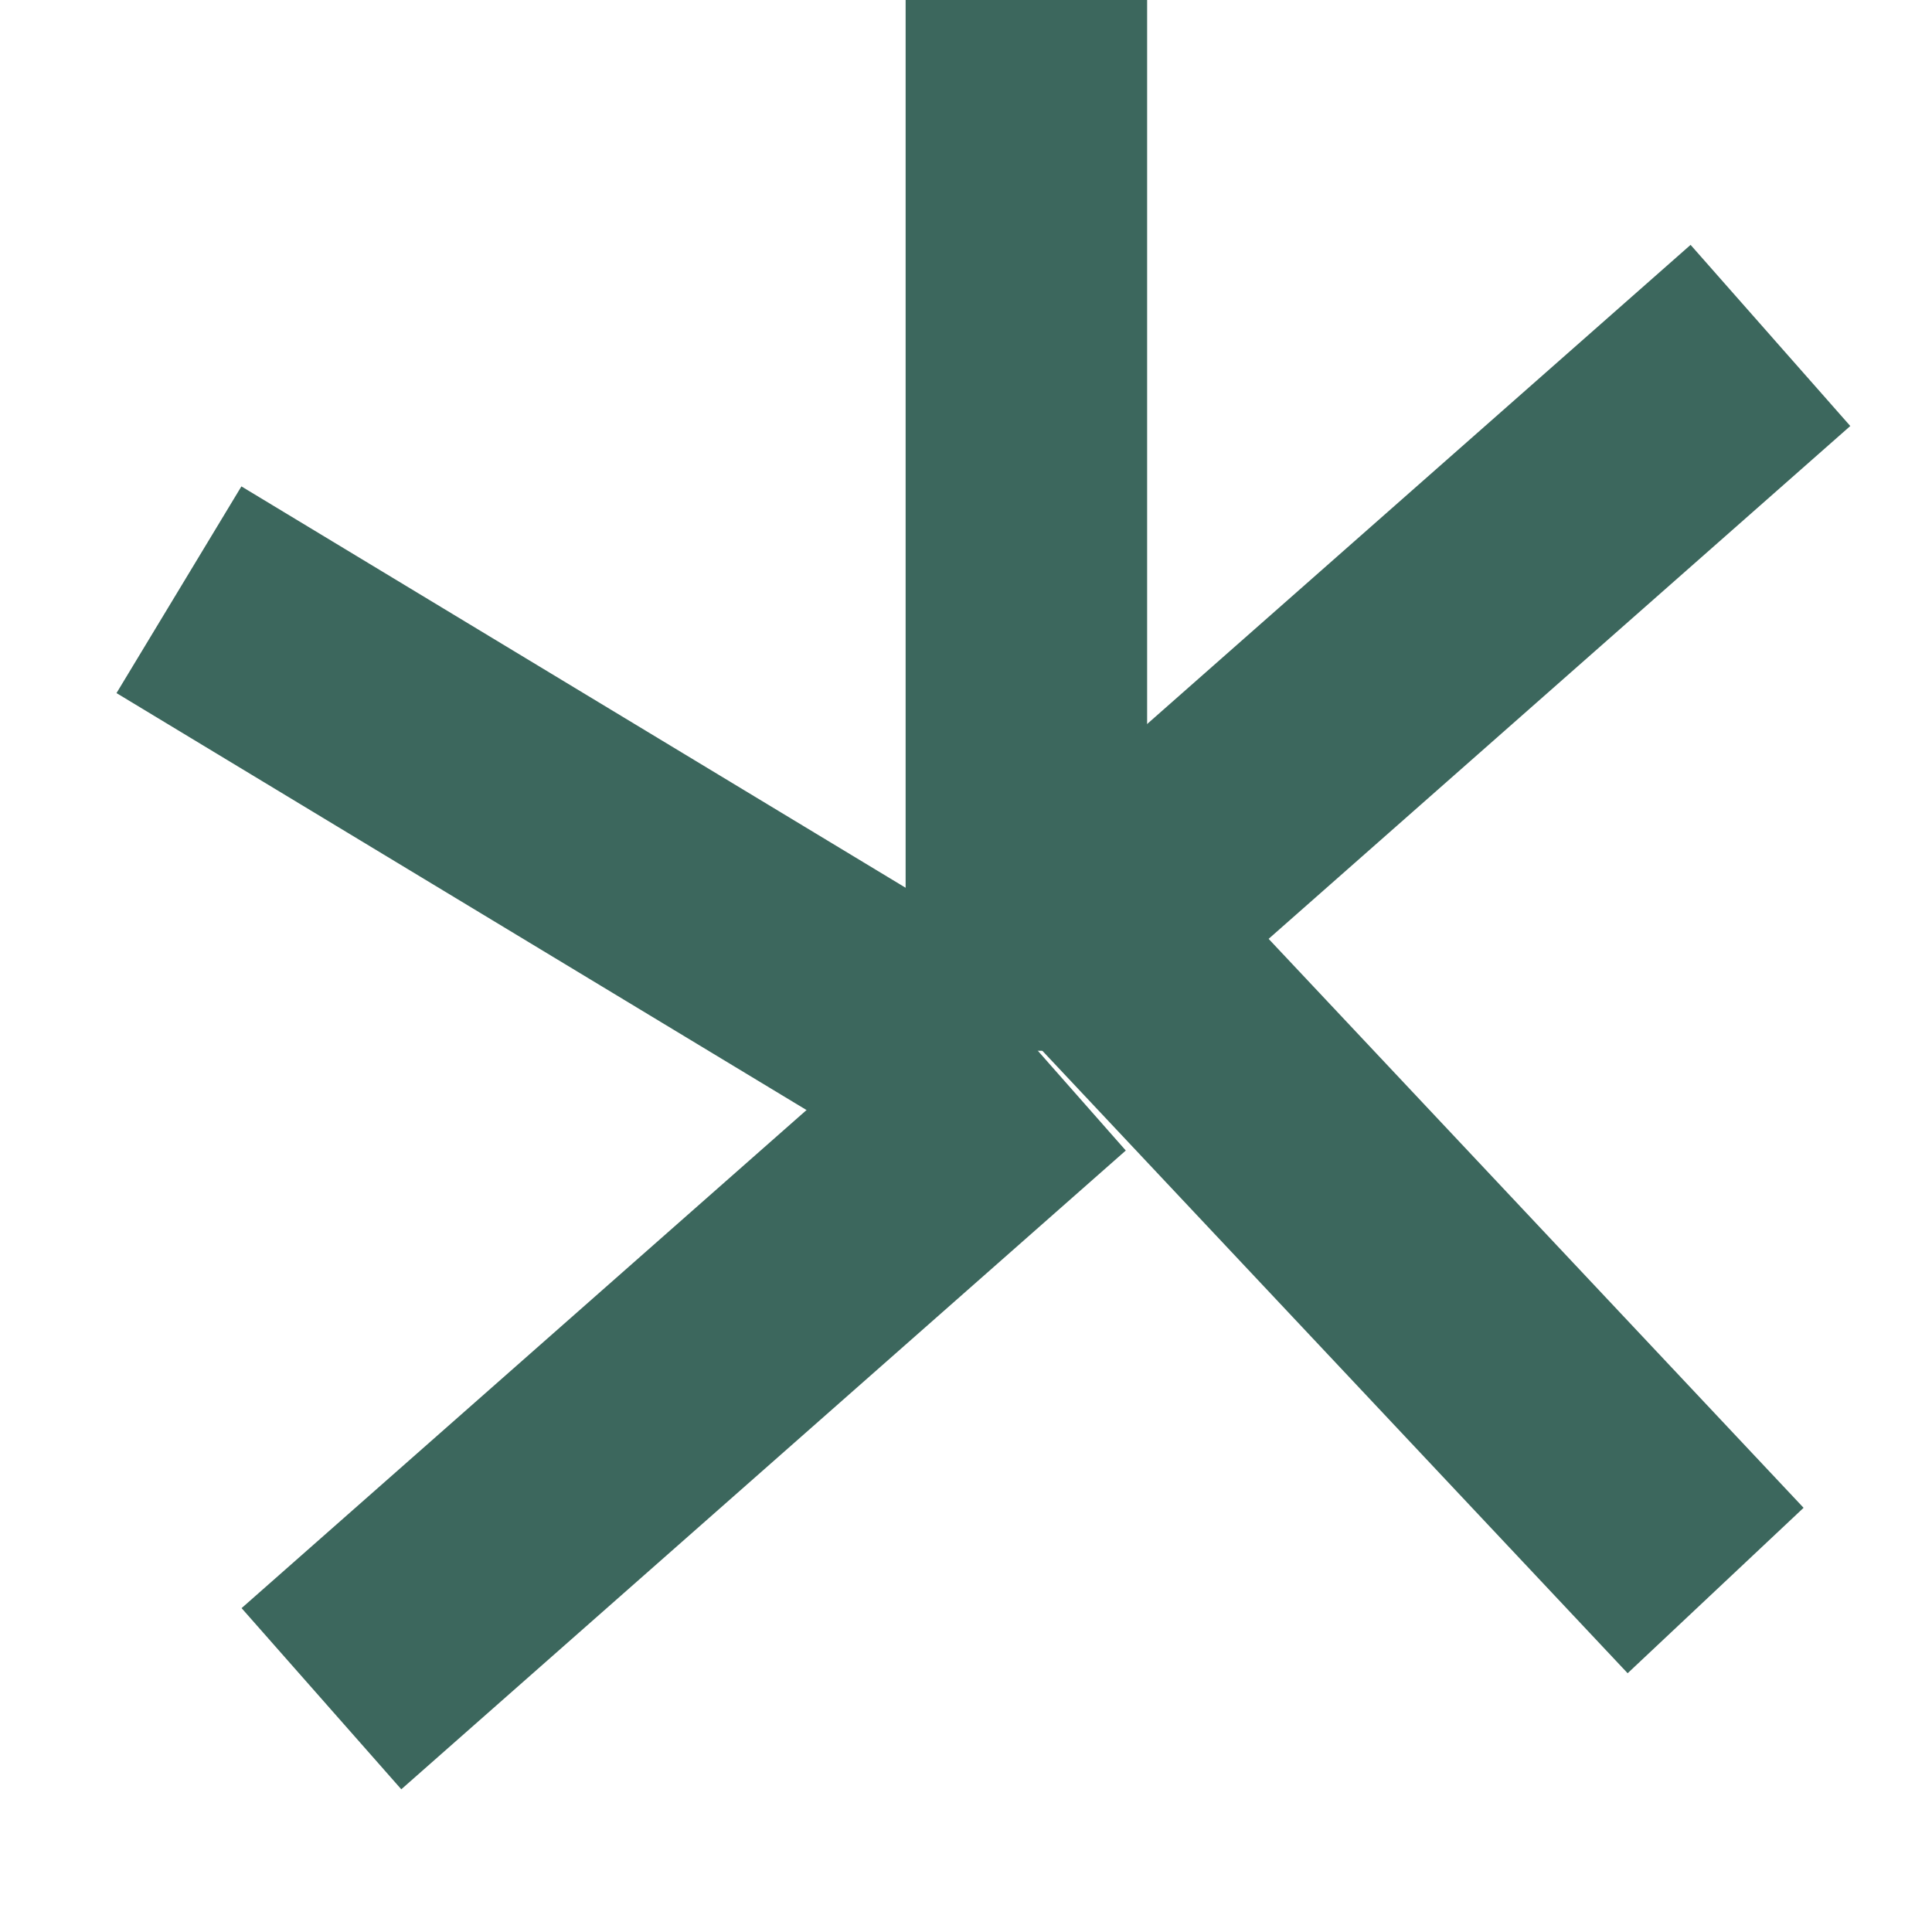 <svg width="8" height="8" viewBox="0 0 8 8" fill="none" xmlns="http://www.w3.org/2000/svg">
<line x1="4.331" y1="4.389" x2="1.331" y2="7.034" stroke="#3C675D"/>
<line x1="4.364" y1="3.672" x2="7.104" y2="6.586" stroke="#3C675D"/>
<line x1="4.165" y1="4.511" x2="0.741" y2="2.442" stroke="#3C675D"/>
<line x1="4.25" y1="4.351" x2="4.25" y2="-2.38419e-06" stroke="#3C675D"/>
<line x1="7.331" y1="1.389" x2="4.331" y2="4.034" stroke="#3C675D"/>
</svg>
